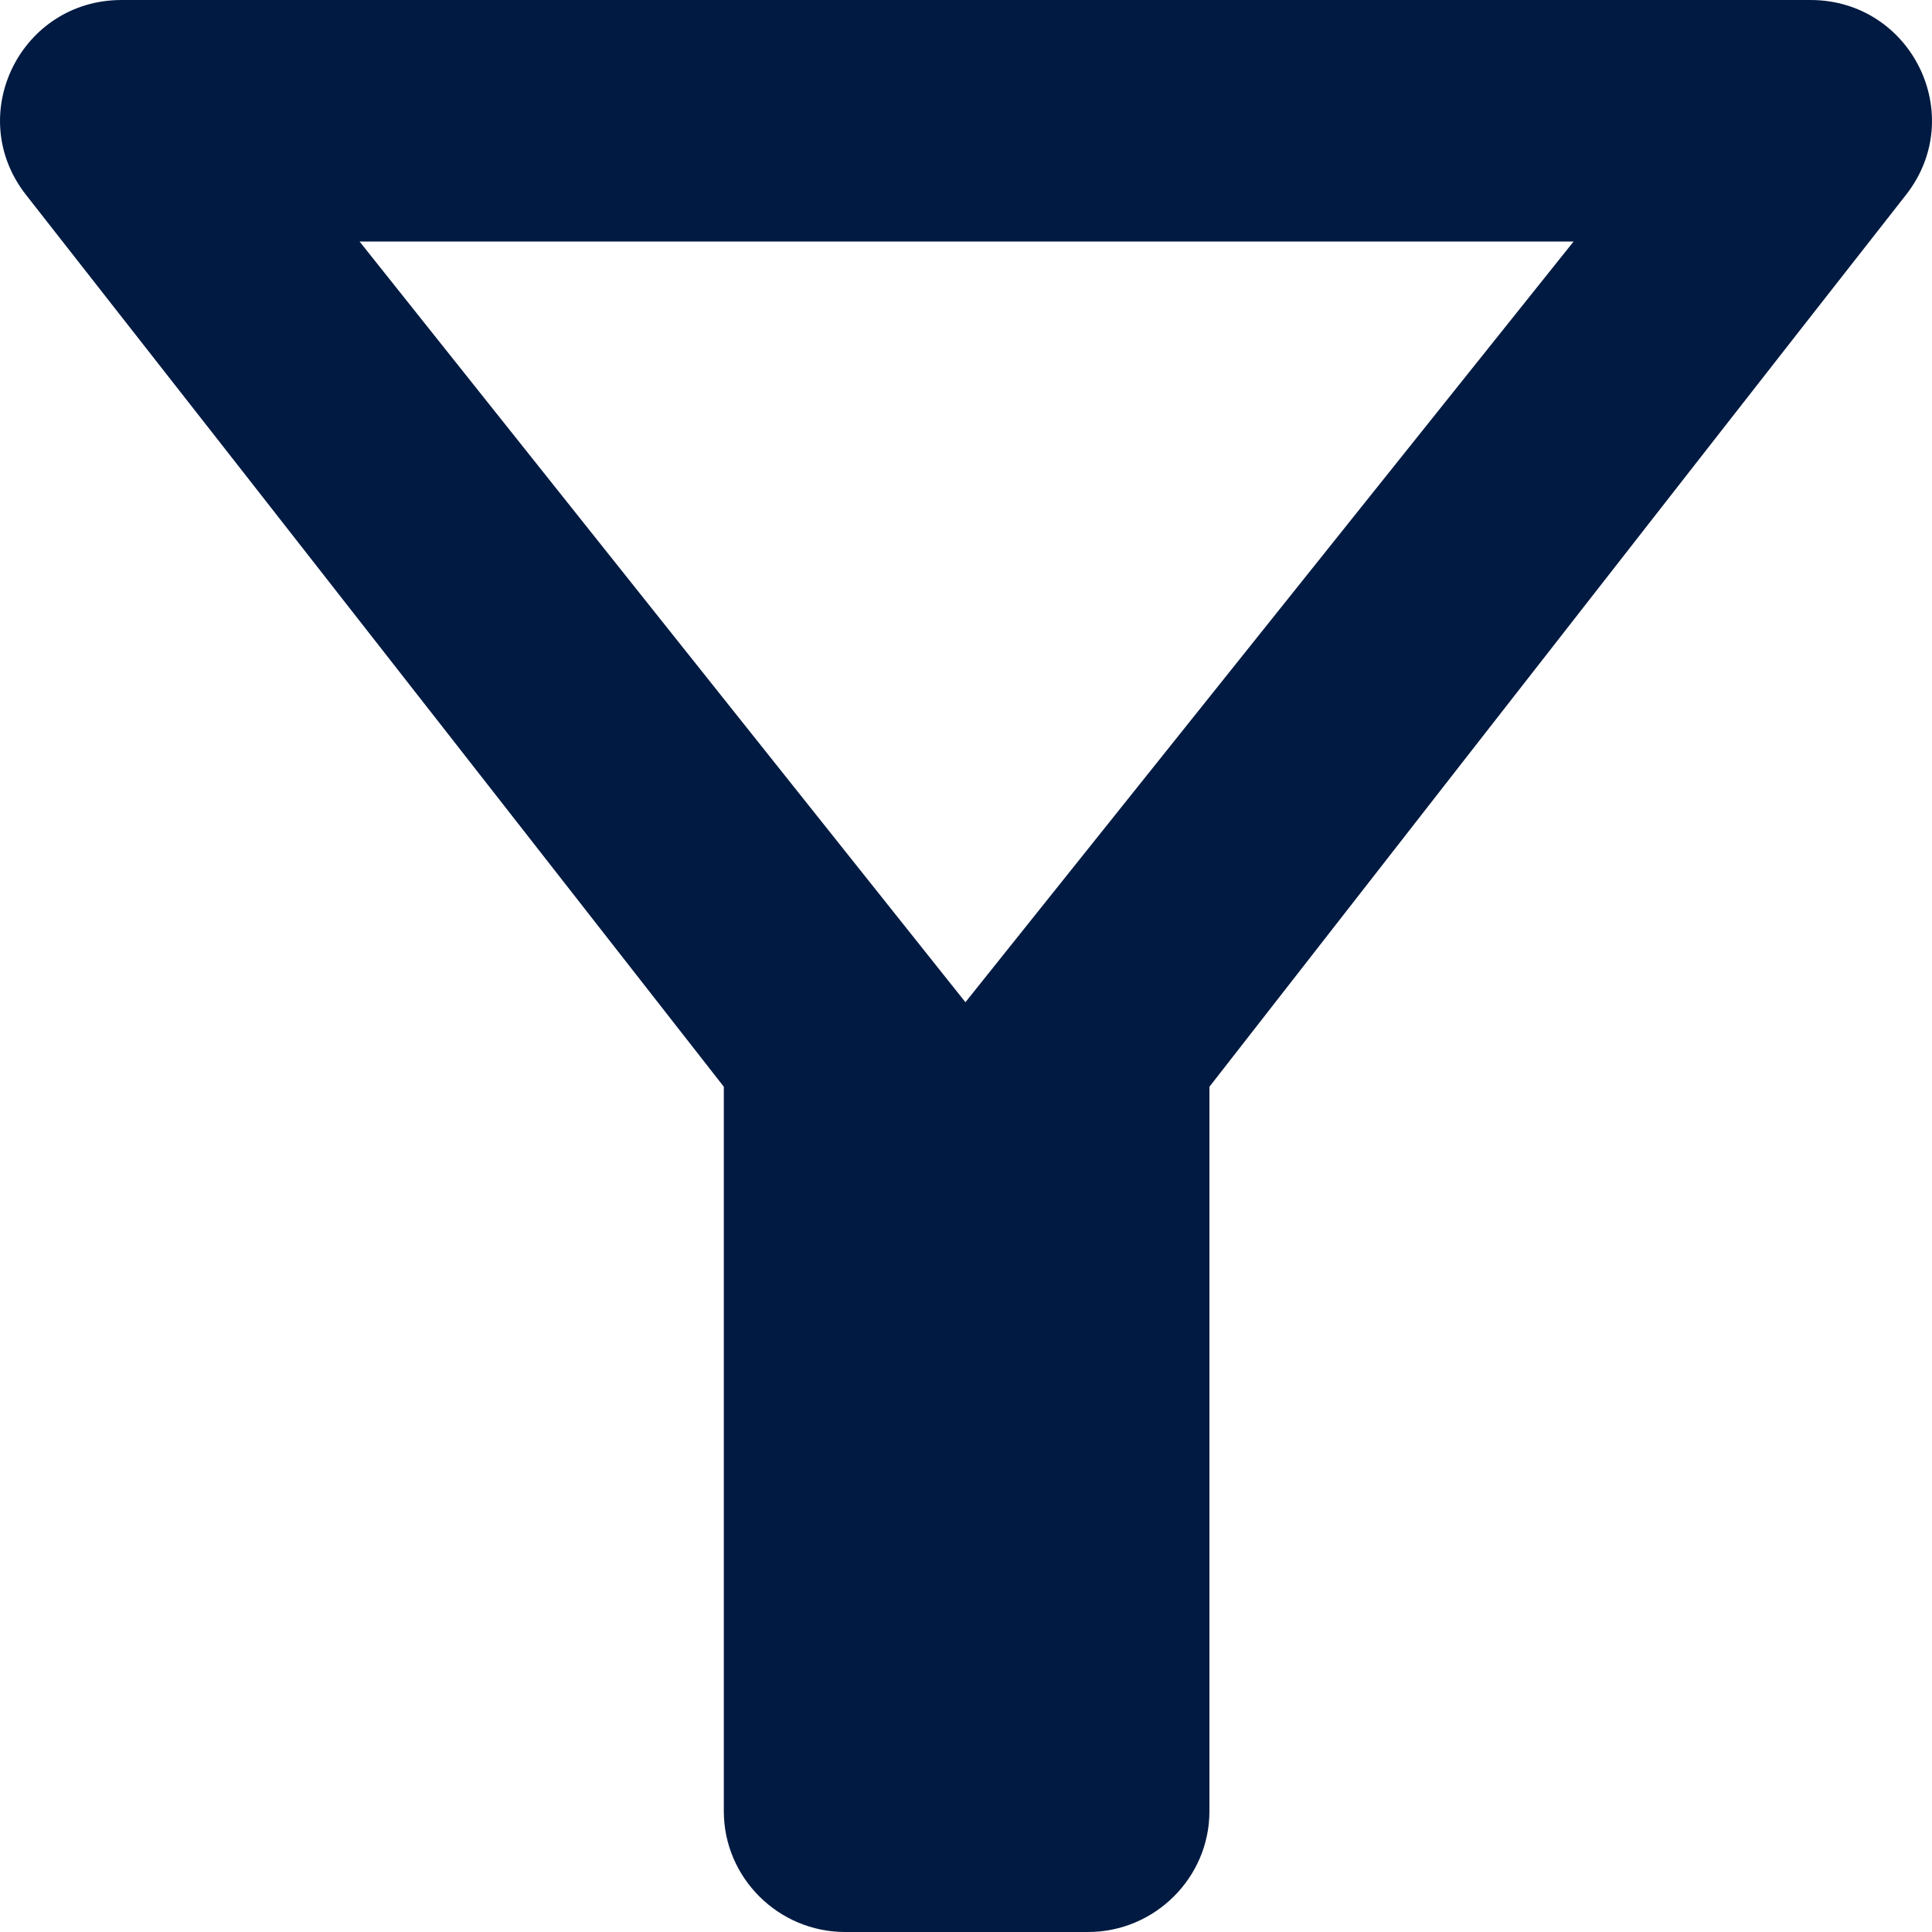 <svg width="20" height="20" viewBox="0 0 20 20" fill="none" xmlns="http://www.w3.org/2000/svg">
<g clip-path="url(#clip0_1219_1237)">
<path d="M3.722 2.5H16.29L9.994 10.375L3.722 2.5ZM0.266 2.013C2.805 5.25 7.493 11.25 7.493 11.25V18.75C7.493 19.438 8.058 20 8.749 20H11.263C11.954 20 12.52 19.438 12.52 18.75V11.25C12.52 11.25 17.195 5.25 19.734 2.013C20.375 1.188 19.784 0 18.741 0H1.259C0.216 0 -0.375 1.188 0.266 2.013Z" fill="#001A41"/>
</g>
<defs>
<clipPath id="clip0_1219_1237">
<rect width="20" height="20" fill="white"/>
</clipPath>
</defs>
</svg>
